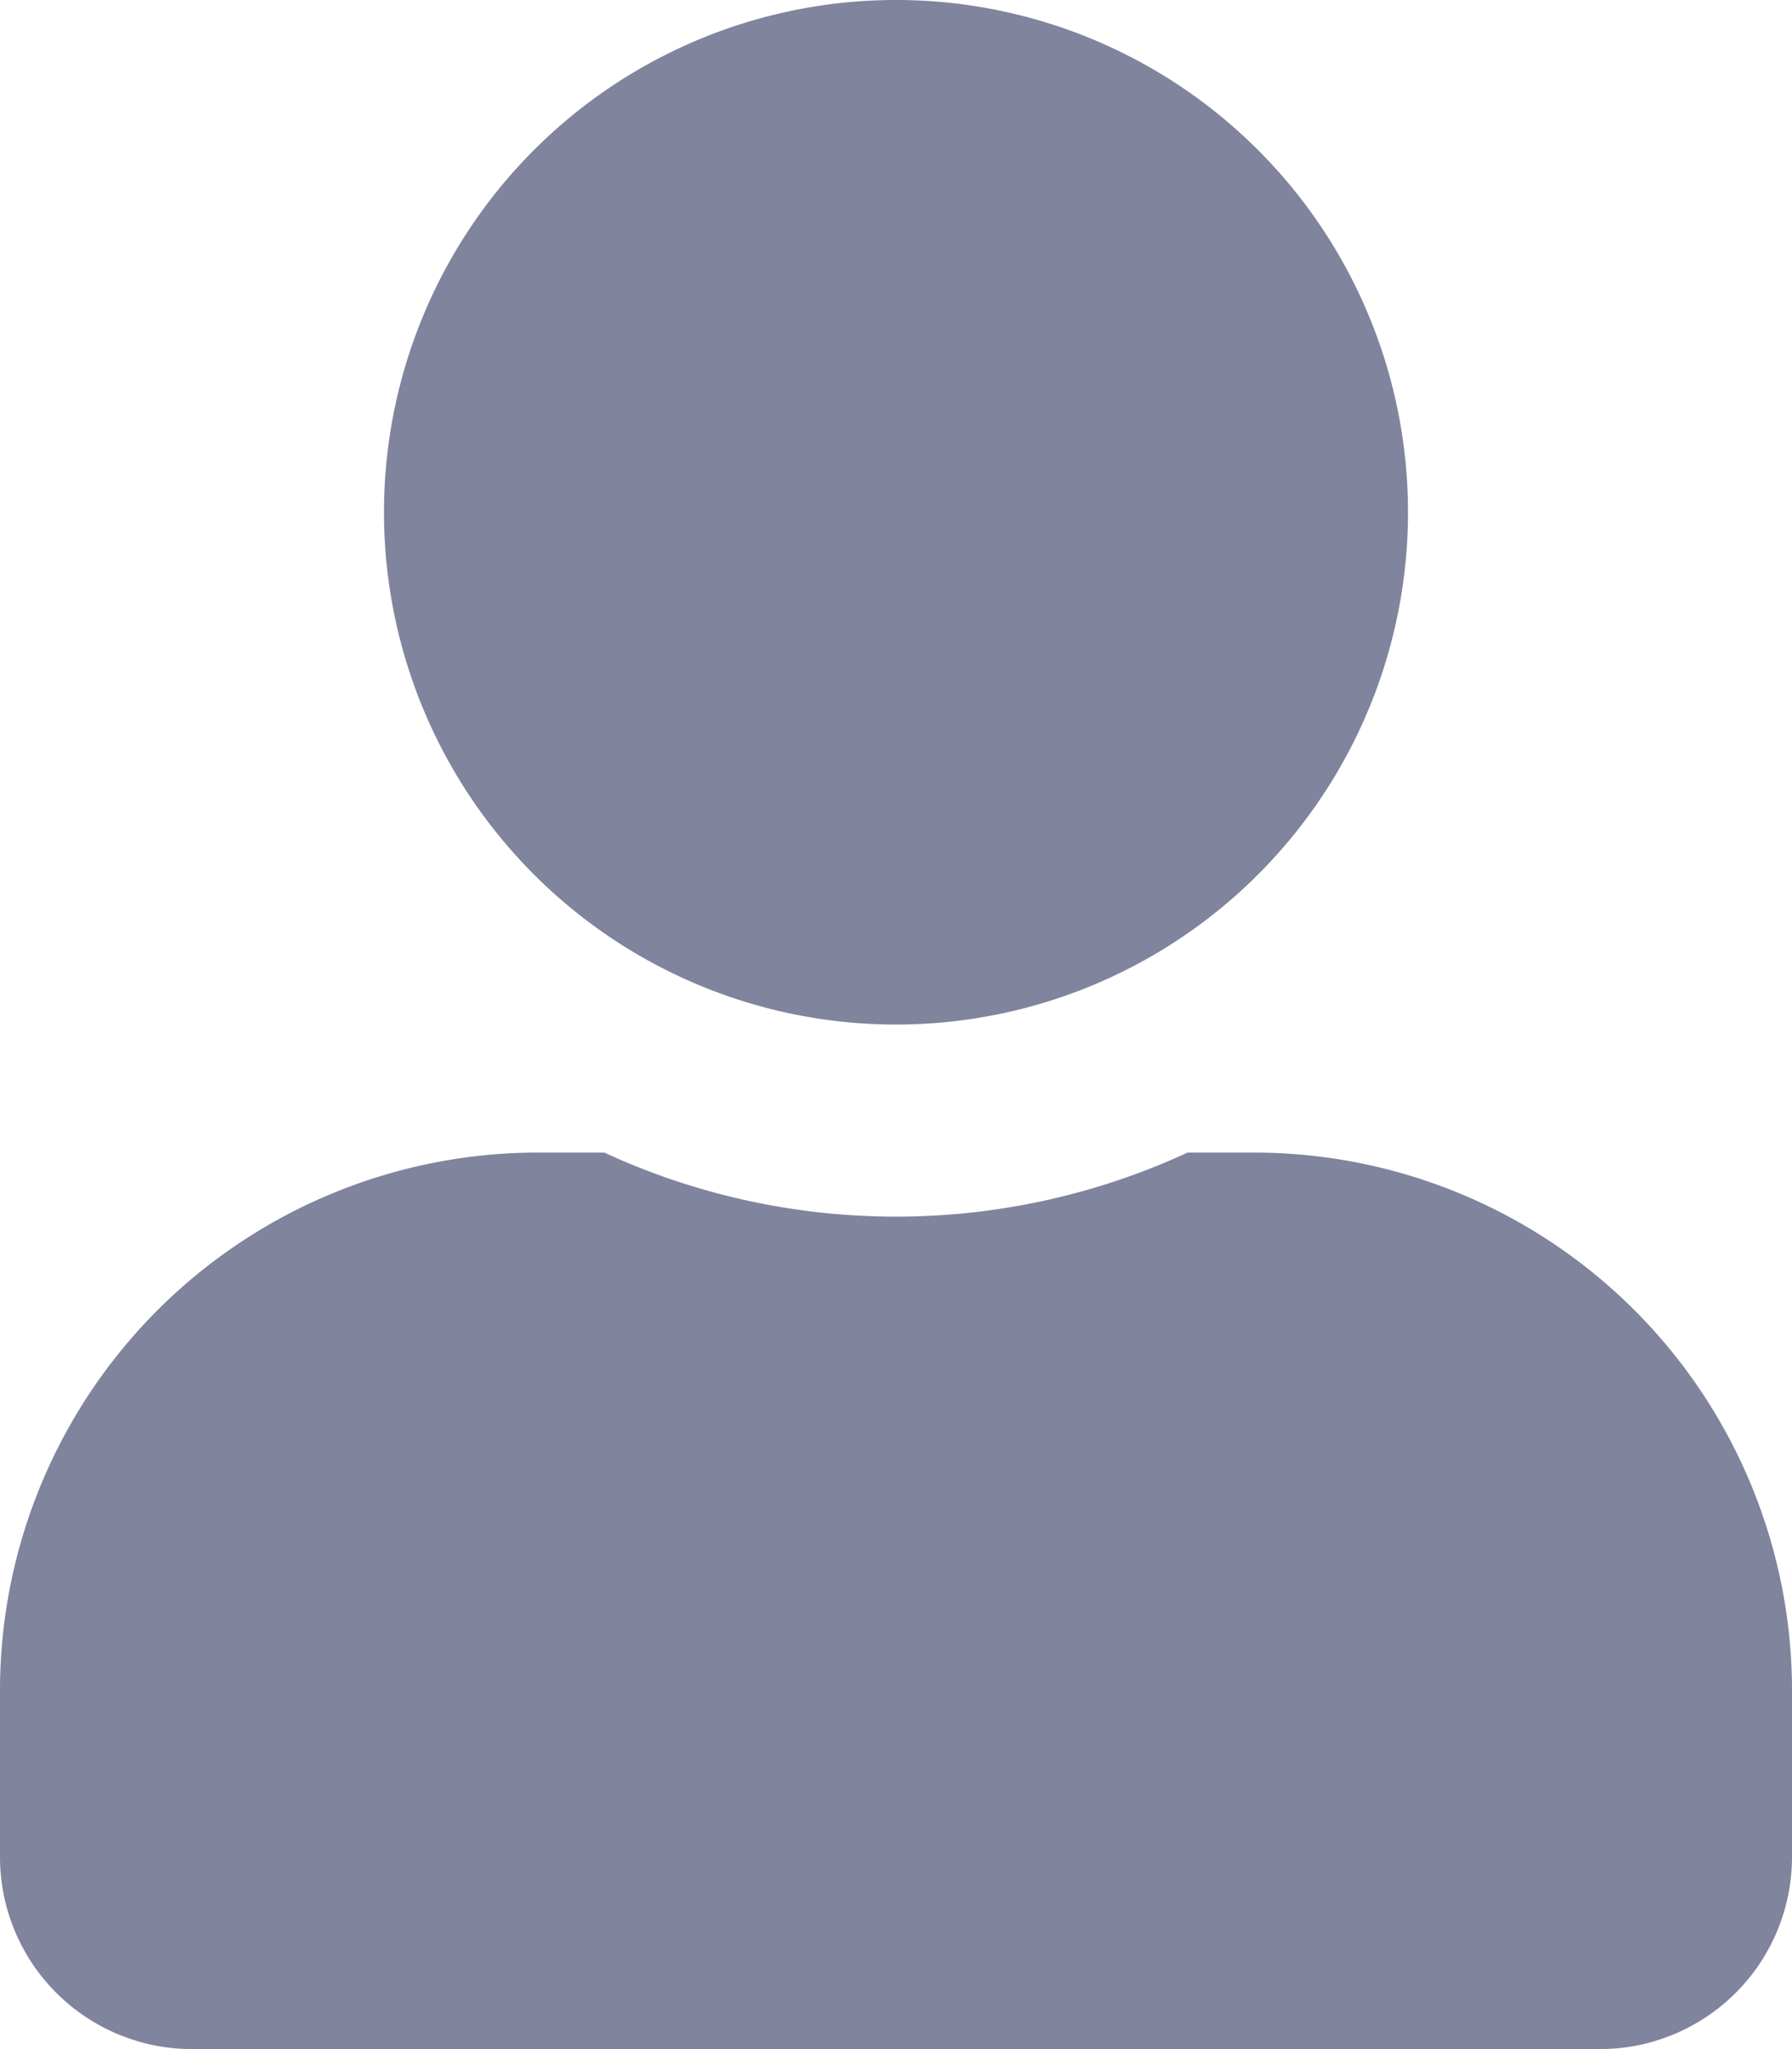 <svg xmlns="http://www.w3.org/2000/svg" width="173.382" height="198.15" viewBox="0 0 173.382 198.15">
  <defs>
    <style>
      .cls-1 {
        fill: #80849c;
      }
    </style>
  </defs>
  <path id="user-solid" class="cls-1" d="M86.691,99.075A49.538,49.538,0,1,0,37.153,49.538,49.534,49.534,0,0,0,86.691,99.075Zm34.676,12.384H114.9a67.369,67.369,0,0,1-56.426,0H52.014A52.028,52.028,0,0,0,0,163.474v16.1A18.581,18.581,0,0,0,18.577,198.15H154.805a18.581,18.581,0,0,0,18.577-18.577v-16.1A52.028,52.028,0,0,0,121.367,111.46Z"/>
</svg>
